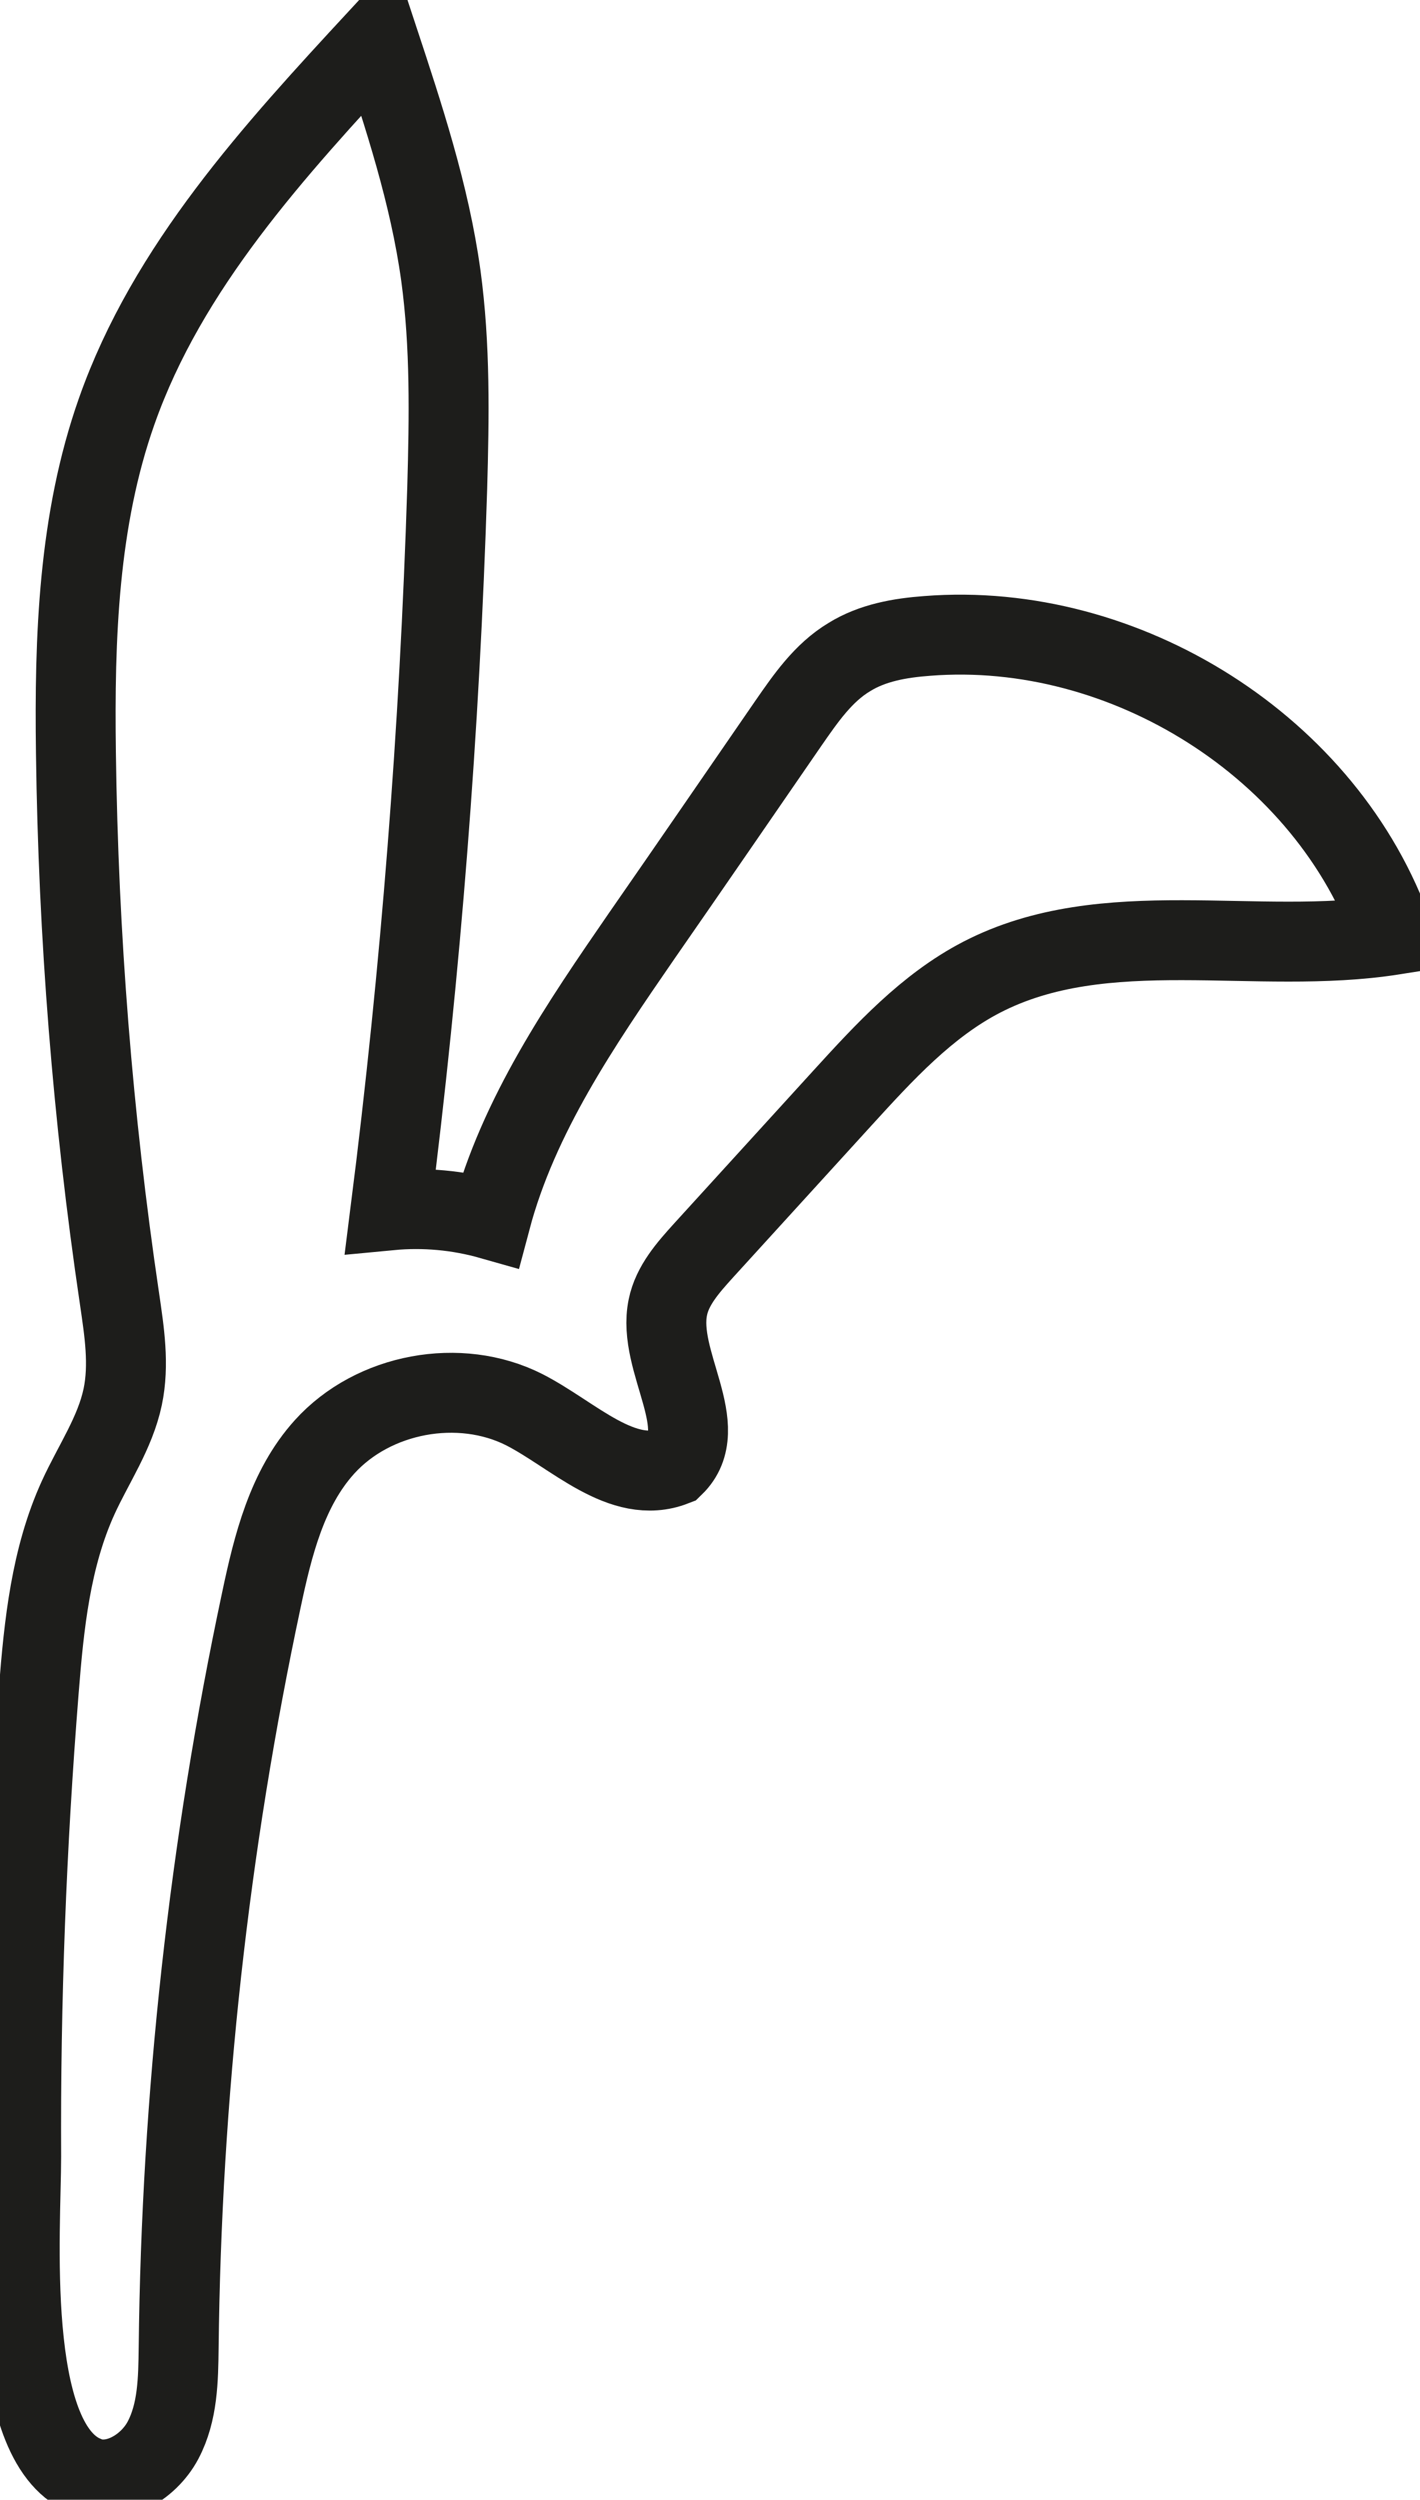 <?xml version="1.0" encoding="UTF-8"?>
<svg id="Vrstva_2" xmlns="http://www.w3.org/2000/svg" viewBox="0 0 35.53 62.54">
    <defs>
        <style>
            .cls-1 {
                fill: none;
                stroke: #1d1d1b;
            }
        </style>
    </defs>
    <g id="Vrstva_5">
        <path class="cls-1" style="--path-len: 193; stroke-width: 2;"
            d="m2.12,61.94c.72.31,1.59-.19,1.96-.89s.38-1.52.39-2.31c.07-6.29.76-12.56,2.07-18.71.29-1.37.64-2.79,1.58-3.83,1.22-1.35,3.38-1.75,5-.93,1.23.63,2.45,1.91,3.74,1.41.99-.96-.43-2.62-.15-3.97.11-.55.51-1,.89-1.42,1.16-1.27,2.32-2.55,3.48-3.82,1.04-1.14,2.11-2.31,3.48-3.02,3.09-1.6,6.86-.52,10.3-1.06-1.64-4.69-6.71-7.87-11.66-7.48-.68.05-1.37.17-1.95.53-.65.39-1.09,1.03-1.52,1.65-1.22,1.77-2.44,3.55-3.67,5.32-1.53,2.22-3.09,4.5-3.78,7.1-.81-.23-1.67-.31-2.51-.23.76-6,1.23-12.03,1.42-18.07.05-1.78.08-3.56-.16-5.32-.28-2.03-.93-3.99-1.57-5.93-2.6,2.81-5.27,5.72-6.54,9.33-.96,2.72-1.06,5.66-1.02,8.55.06,4.57.42,9.13,1.09,13.65.12.82.25,1.65.08,2.46-.19.9-.73,1.68-1.11,2.51-.69,1.51-.86,3.19-.99,4.84-.31,3.88-.46,7.77-.44,11.66,0,1.76-.42,7.11,1.58,7.97Z" />
    </g>
</svg>